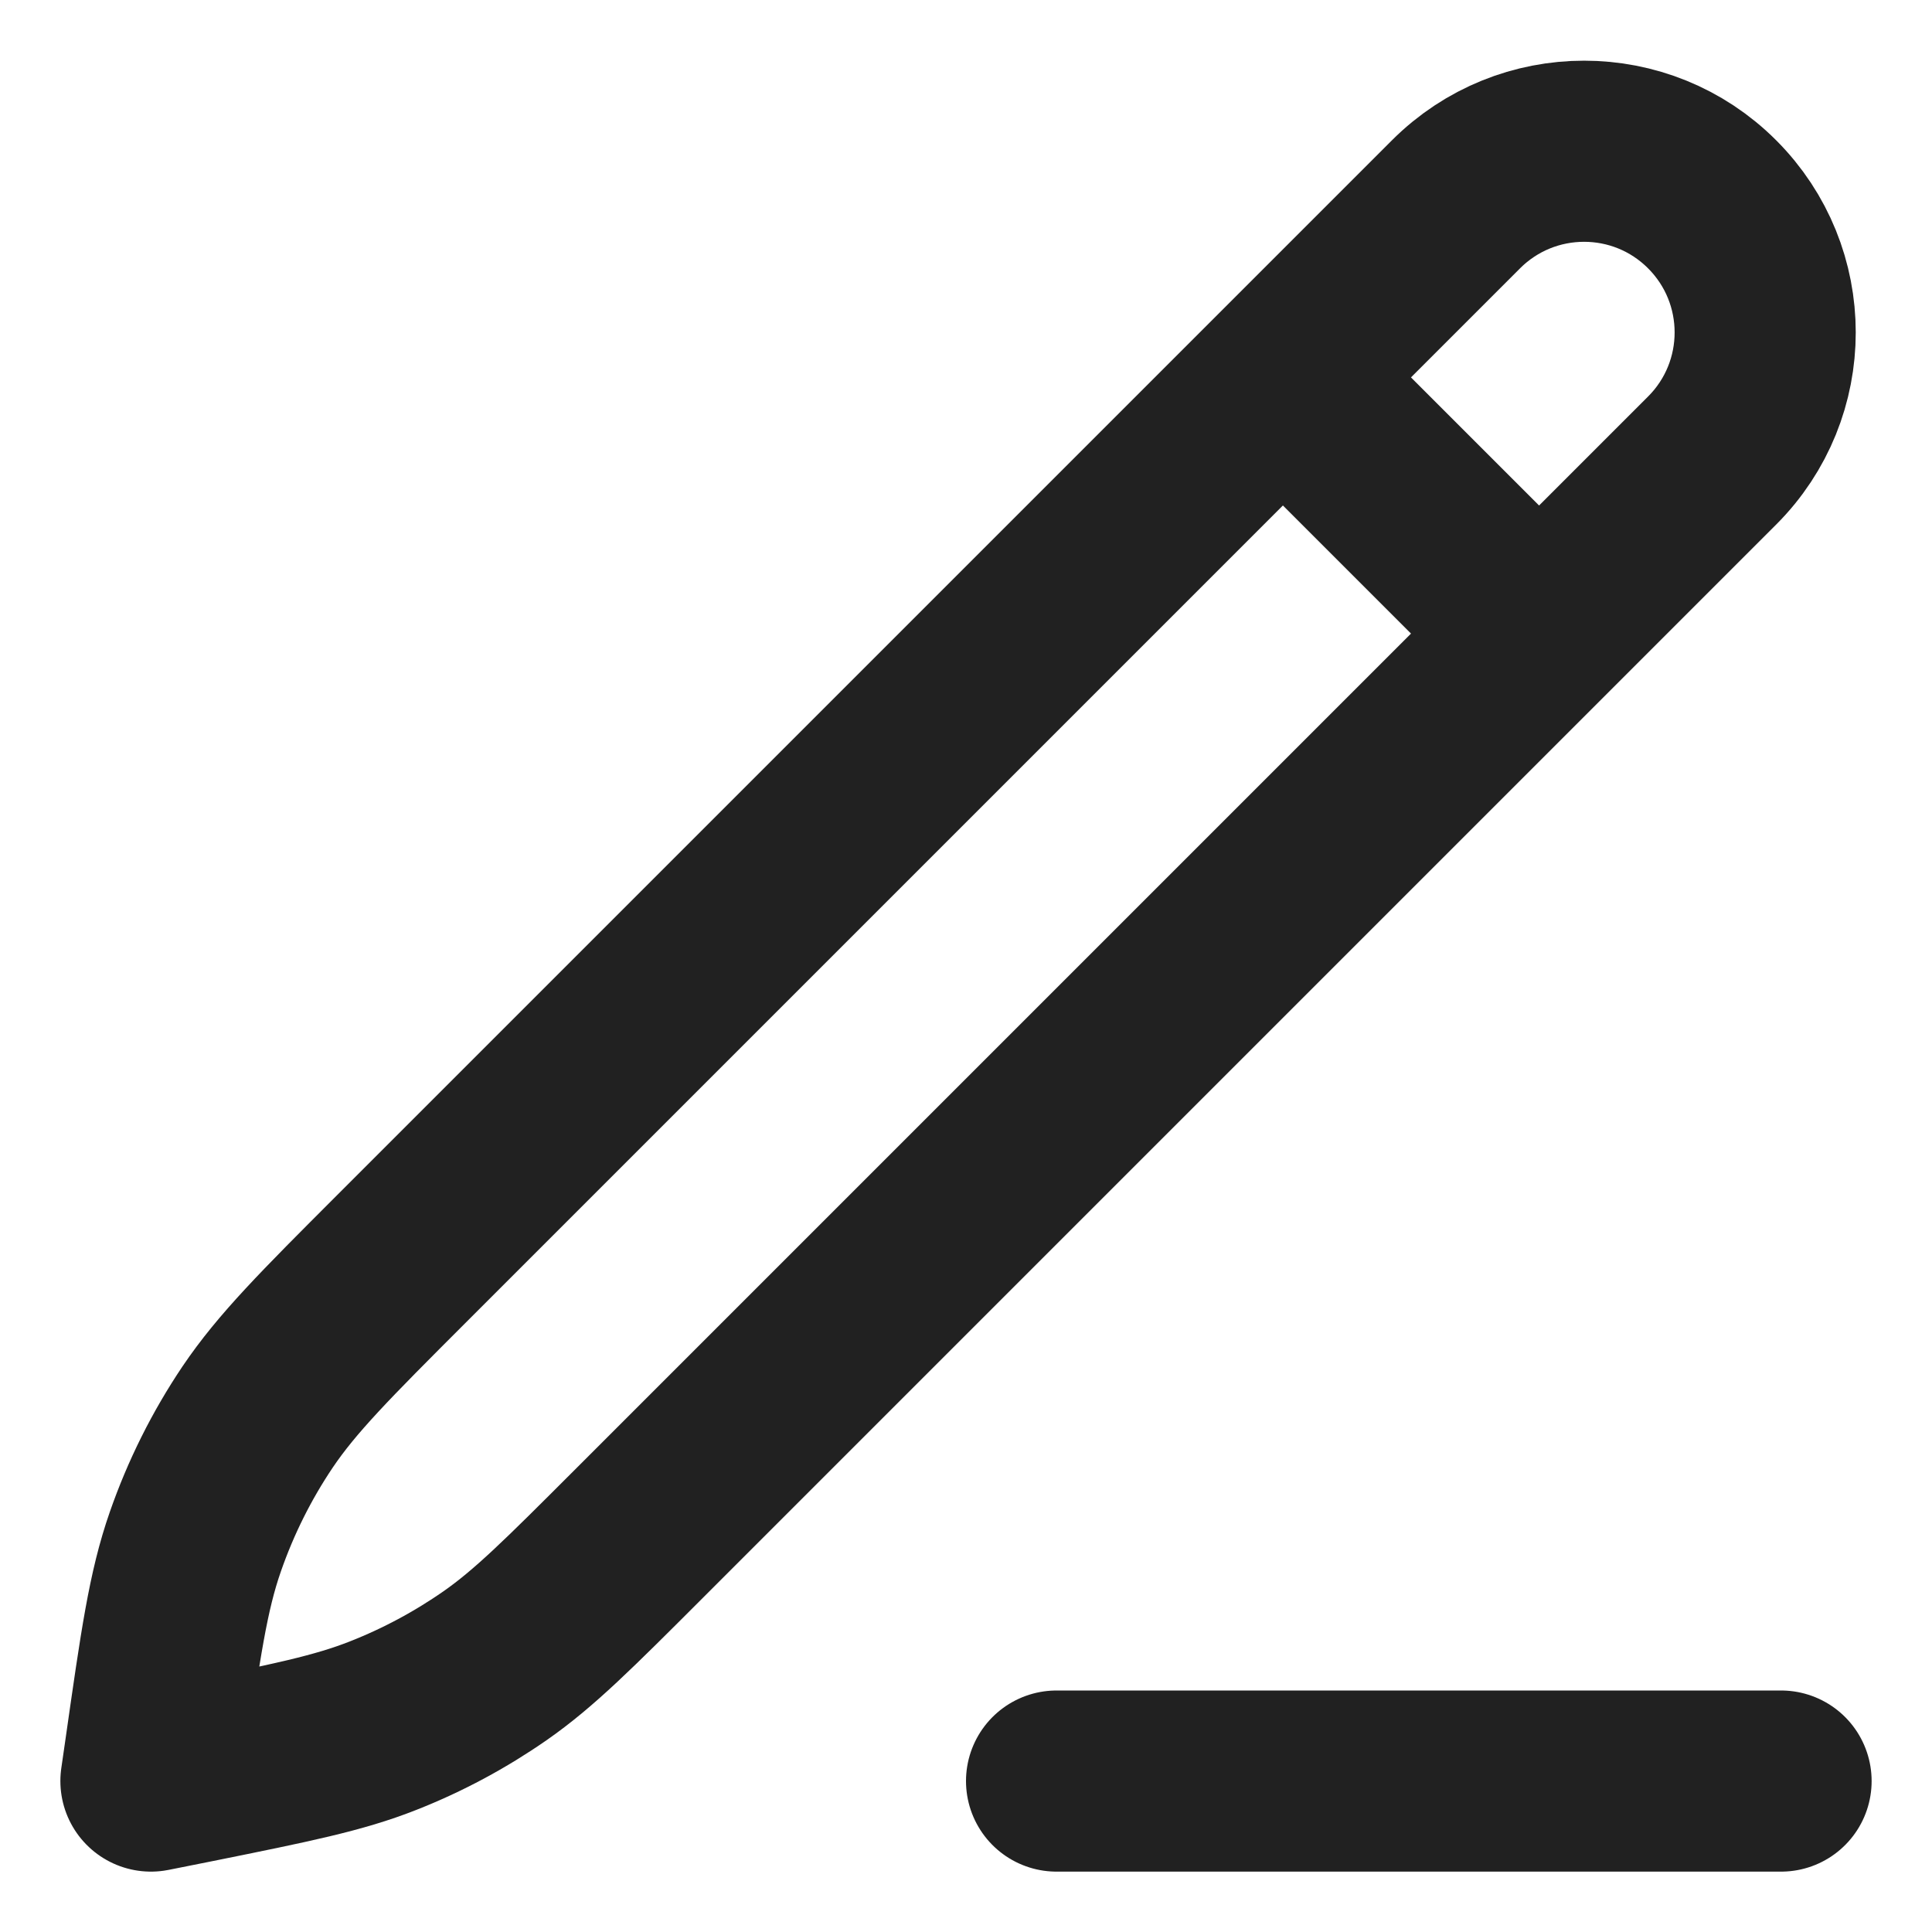 <svg width="16" height="16" viewBox="0 0 16 16" fill="none" xmlns="http://www.w3.org/2000/svg">
<path d="M10.625 3.126L12.746 5.247M8.75 14.75H14.75M1.25 14.75L1.286 14.501C1.412 13.62 1.474 13.179 1.618 12.767C1.745 12.402 1.918 12.055 2.134 11.734C2.378 11.373 2.692 11.058 3.322 10.428L12.058 1.692C12.644 1.106 13.594 1.106 14.179 1.692C14.765 2.278 14.765 3.228 14.179 3.814L5.283 12.71C4.712 13.281 4.426 13.567 4.101 13.794C3.812 13.995 3.501 14.162 3.173 14.291C2.804 14.437 2.408 14.517 1.616 14.677L1.25 14.75Z" stroke="black" stroke-opacity="0.87" stroke-width="1.5" stroke-linecap="round" stroke-linejoin="round"/>
</svg>
